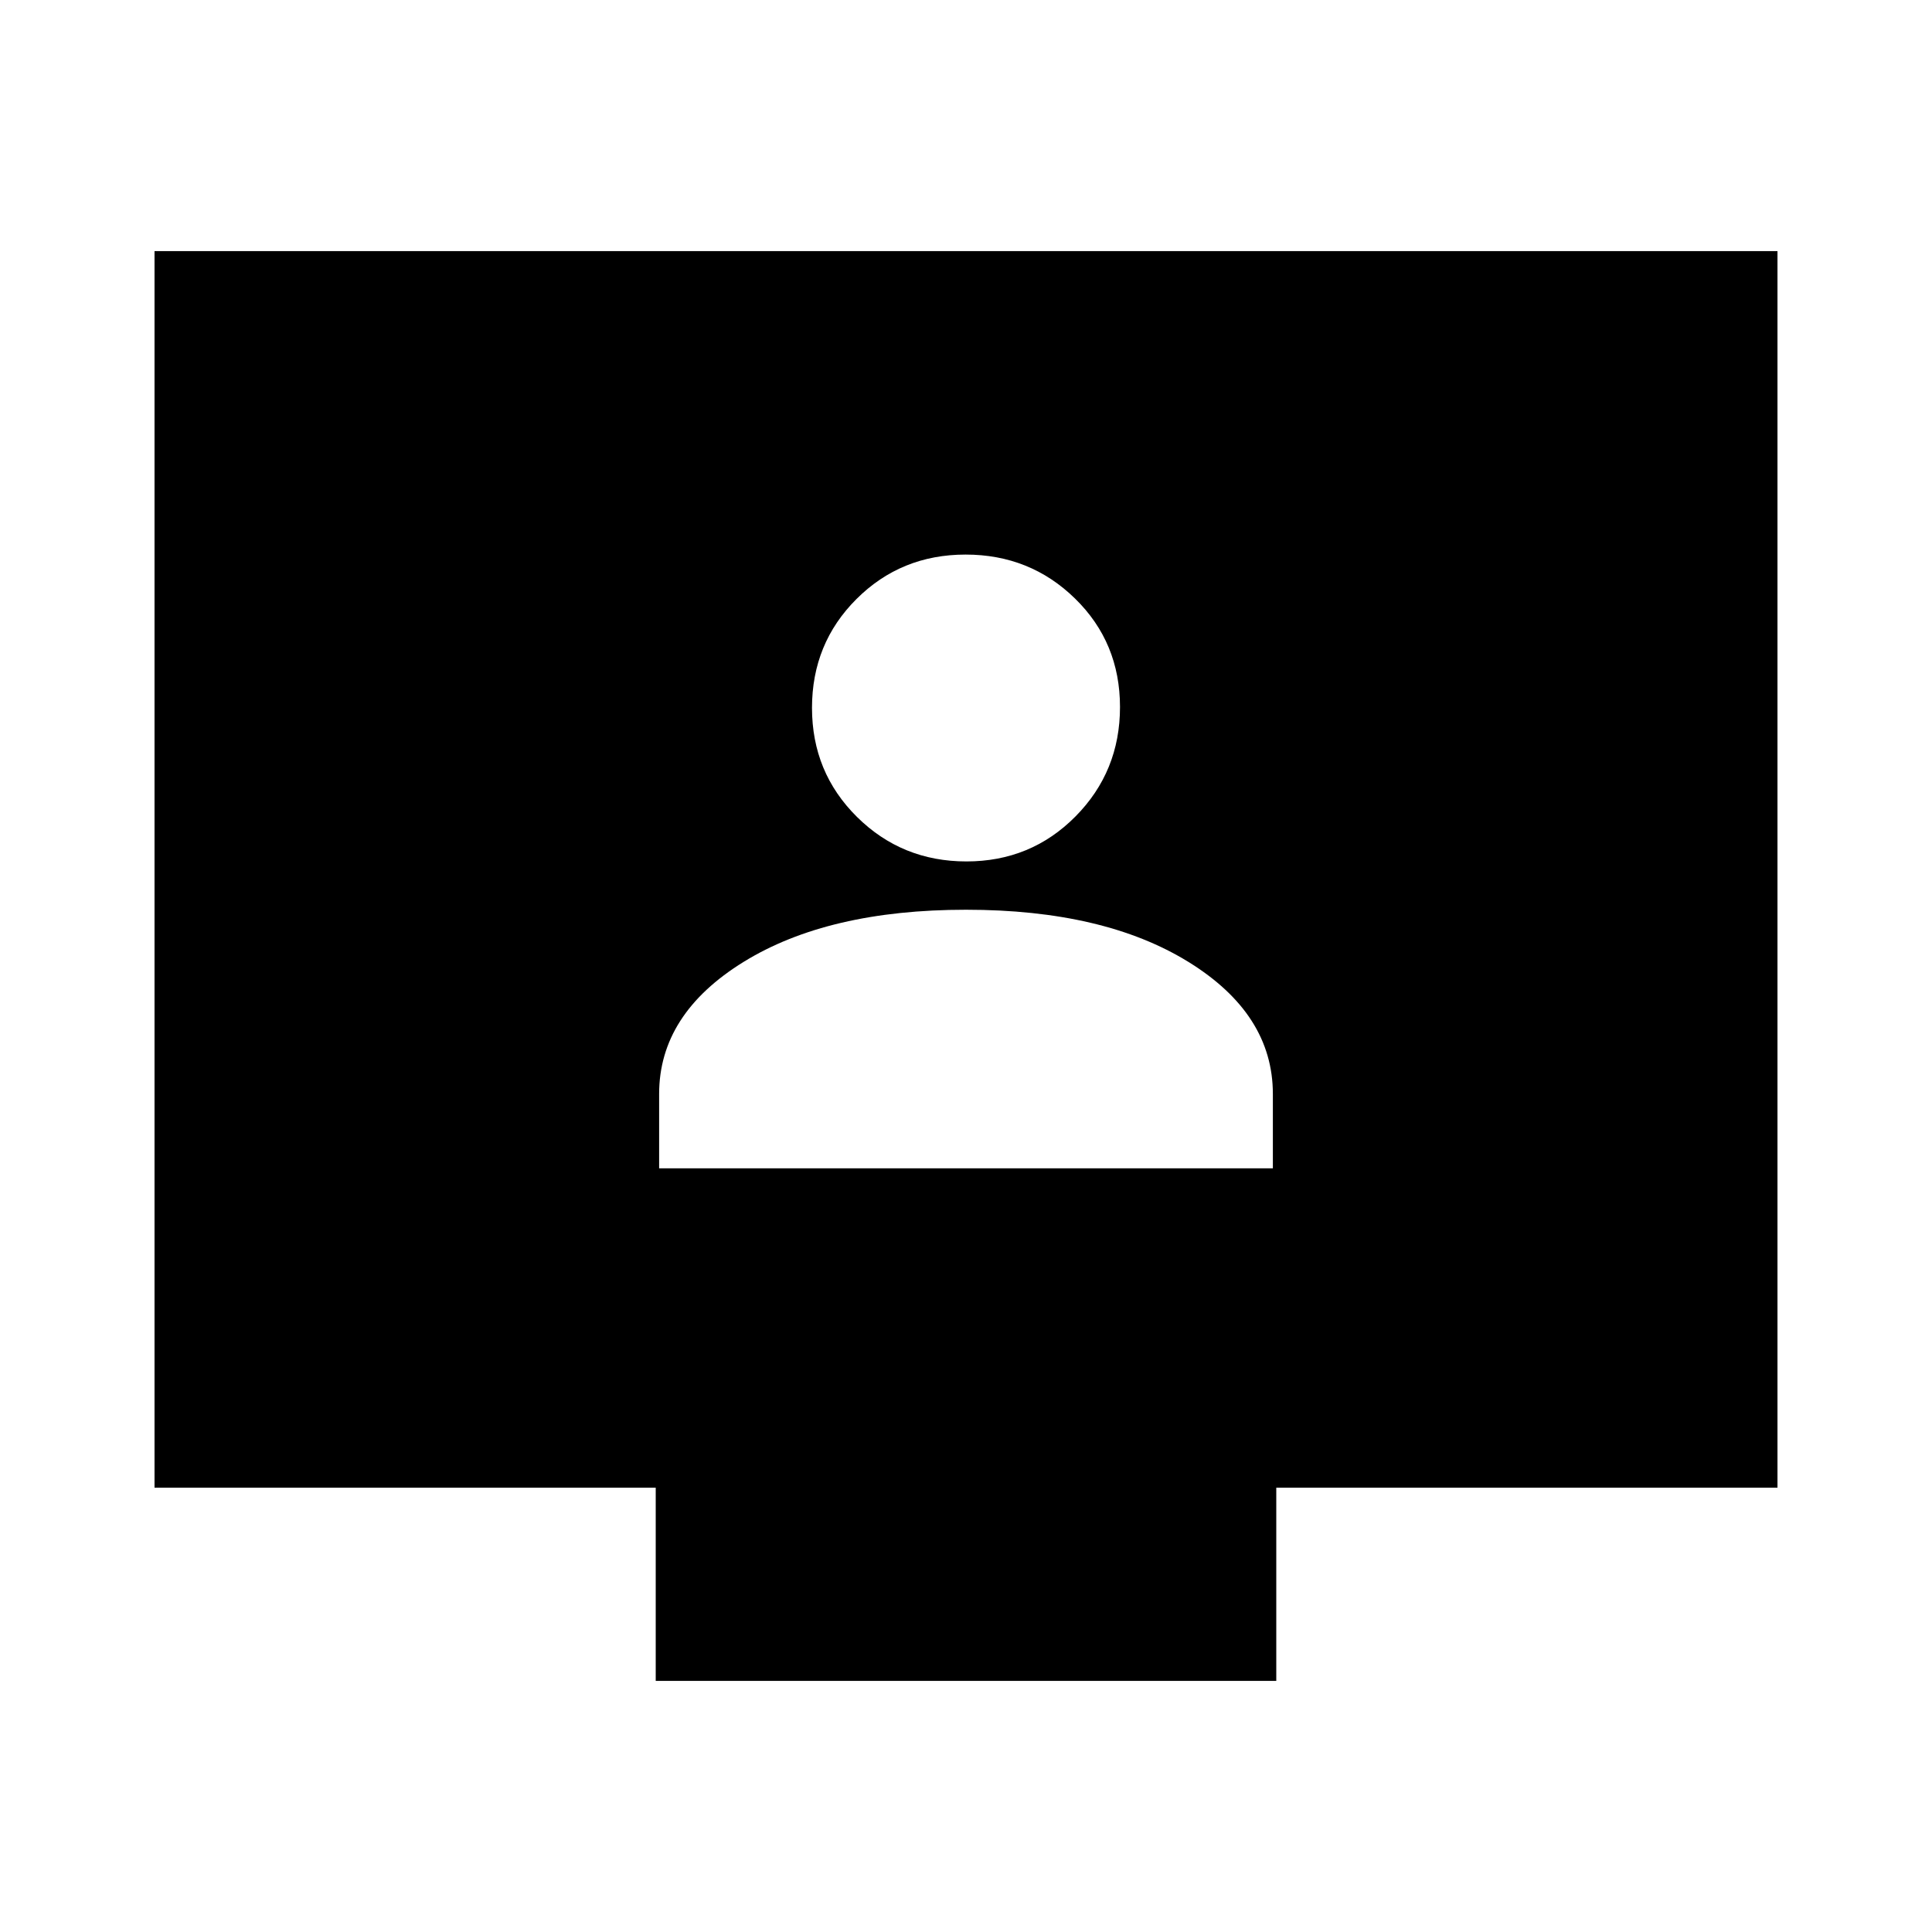 <svg xmlns="http://www.w3.org/2000/svg" height="20" viewBox="0 -960 960 960" width="20"><path d="M327.521-379.478h304.958v-36.957q0-39.695-41.979-65.609-41.978-25.913-110.5-25.913-68.522 0-110.5 25.913-41.979 25.914-41.979 65.609v36.957Zm152.691-152.479q32.049 0 54.179-22.343 22.131-22.343 22.131-54.391 0-32.049-22.343-53.897-22.343-21.847-54.391-21.847-32.049 0-54.179 22.06-22.131 22.06-22.131 54.109 0 32.048 22.343 54.179 22.343 22.13 54.391 22.13ZM325.826-124.782v-96H76.782v-614.436h806.436v614.436H634.174v96H325.826Z"/></svg>